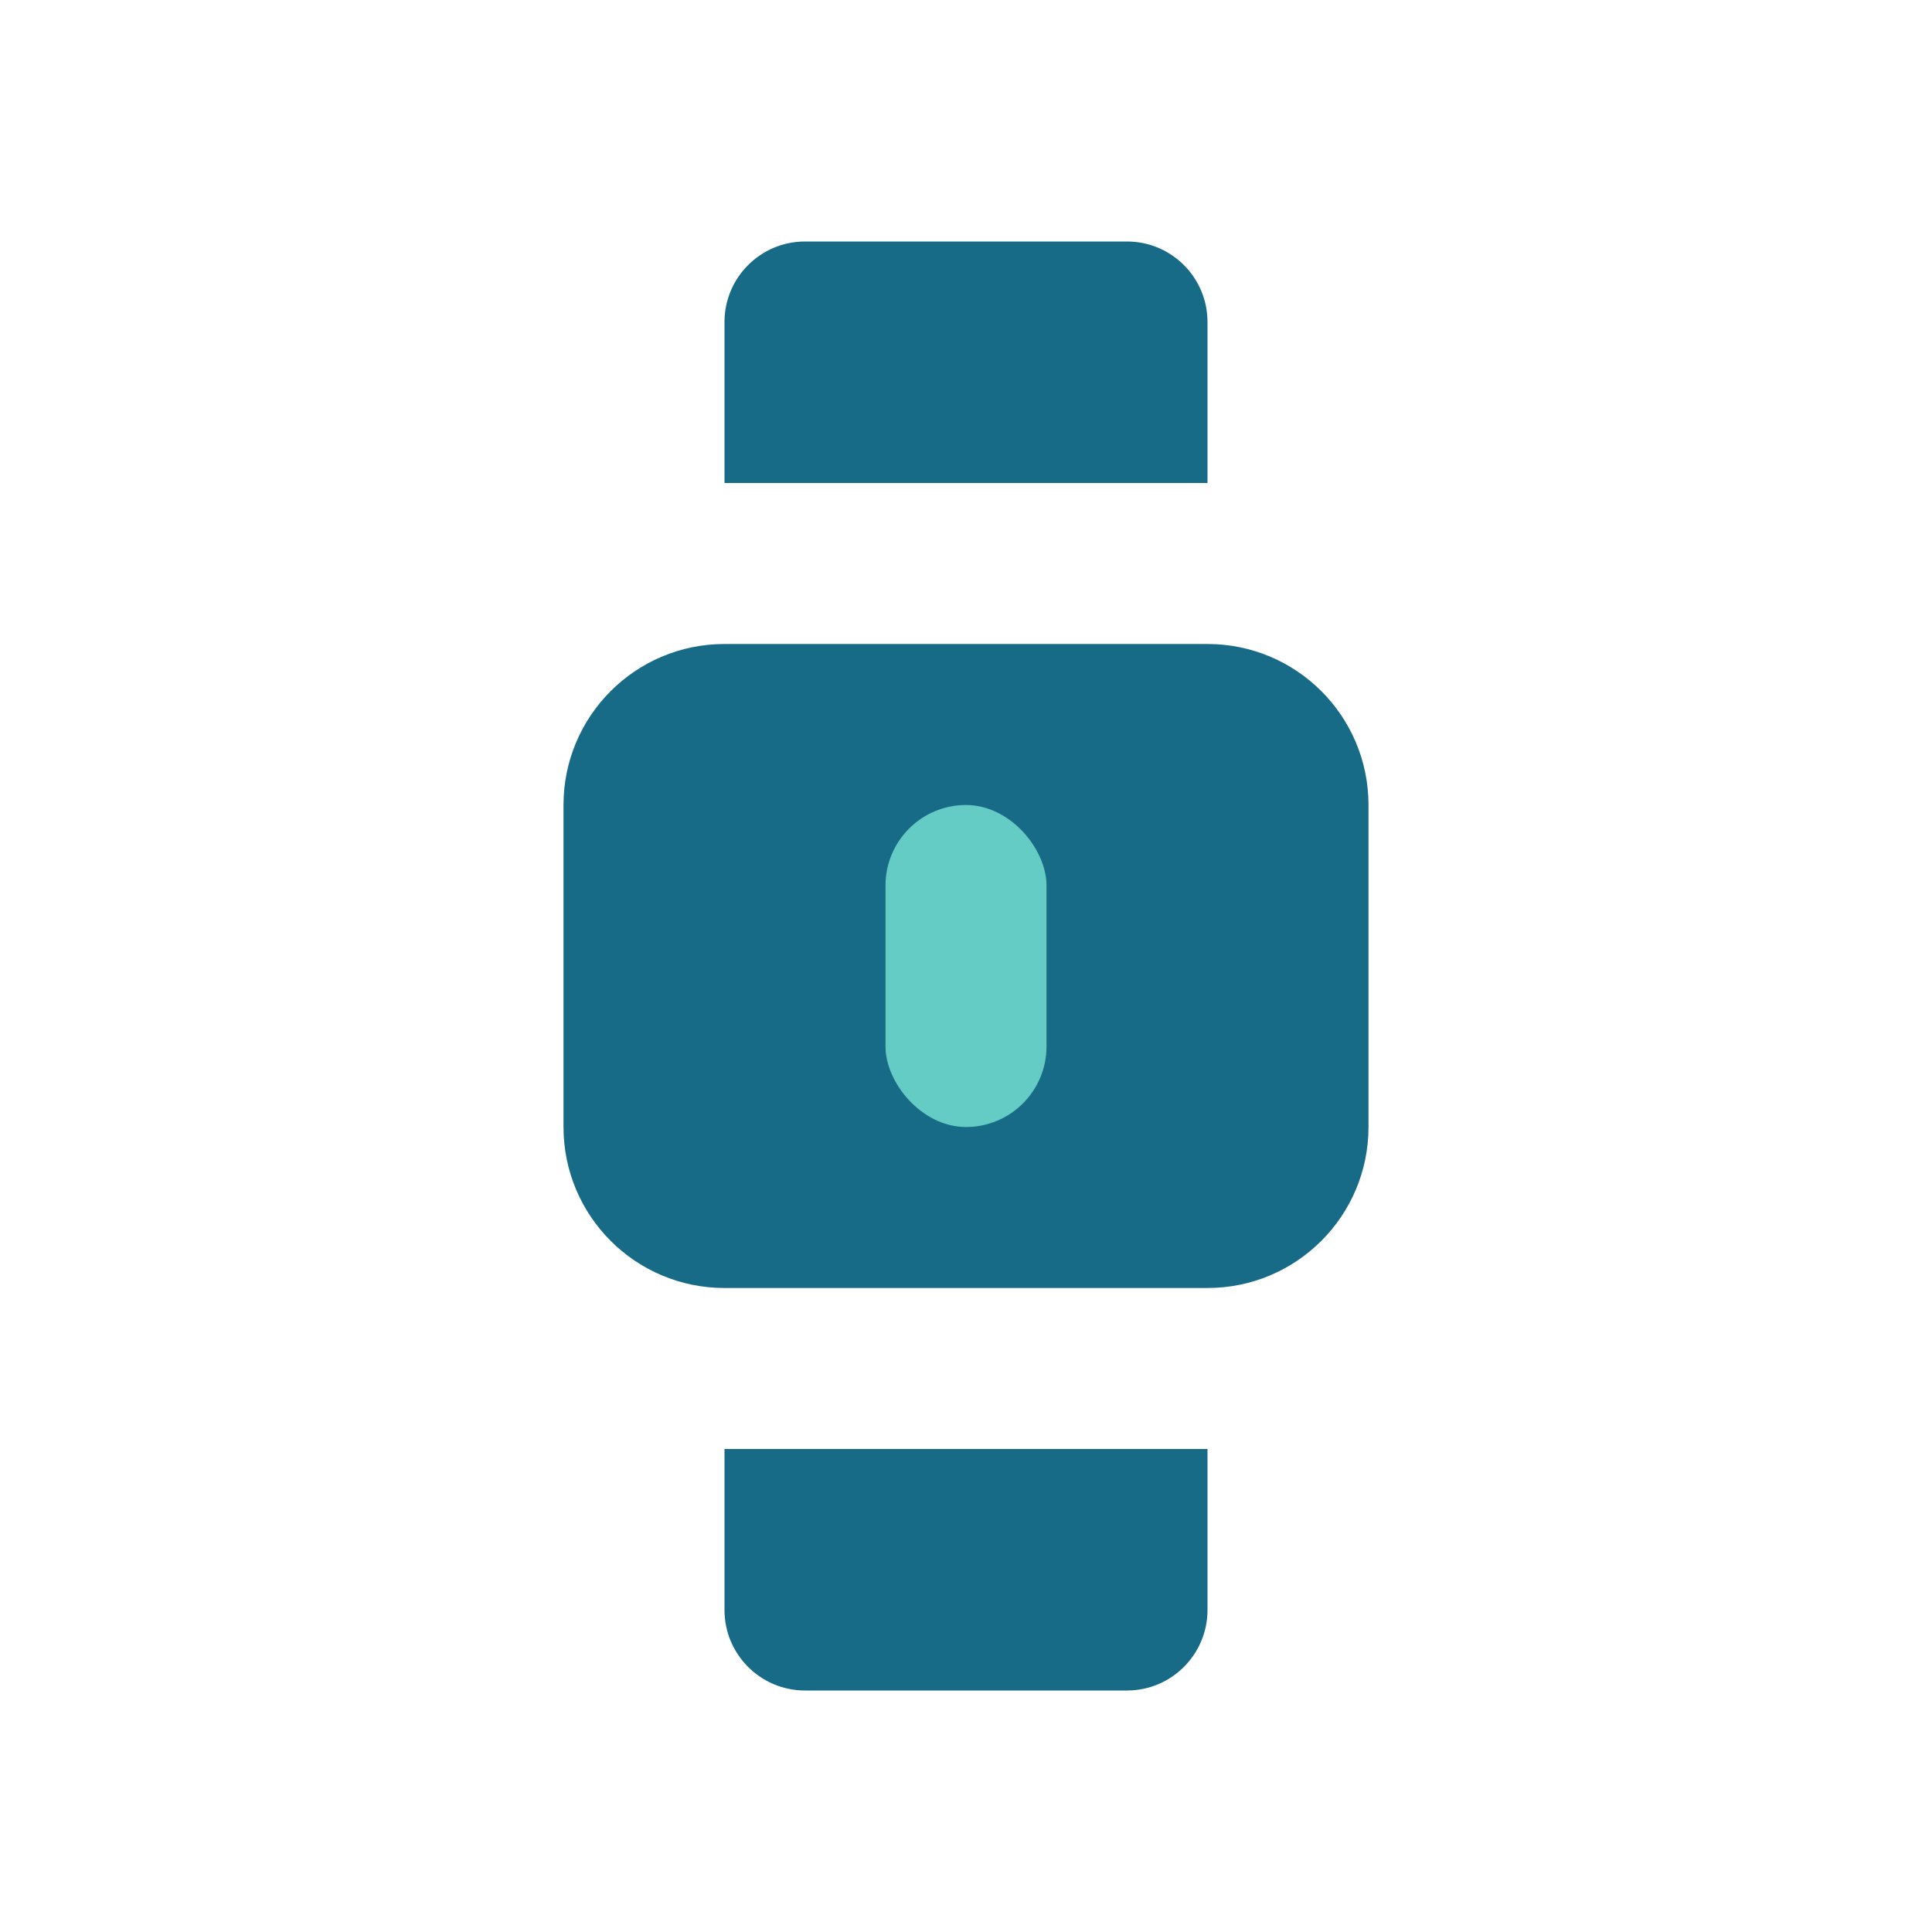 <?xml version="1.0" encoding="UTF-8"?>
<svg width="24px" height="24px" viewBox="0 0 24 24" xmlns="http://www.w3.org/2000/svg">
  <path d="M9,16 L15,16 C16.105,16 17,15.105 17,14 L17,10 C17,8.895 16.105,8 15,8 L9,8 C7.895,8 7,8.895 7,10 L7,14 C7,15.105 7.895,16 9,16 Z M9,6 L15,6 L15,4 C15,3.448 14.552,3 14,3 L10,3 C9.448,3 9,3.448 9,4 L9,6 Z M9,18 L15,18 L15,20 C15,20.552 14.552,21 14,21 L10,21 C9.448,21 9,20.552 9,20 L9,18 Z" fill="#176B87"/>
  <rect x="11" y="10" width="2" height="4" rx="1" fill="#64CCC5"/>
</svg>
